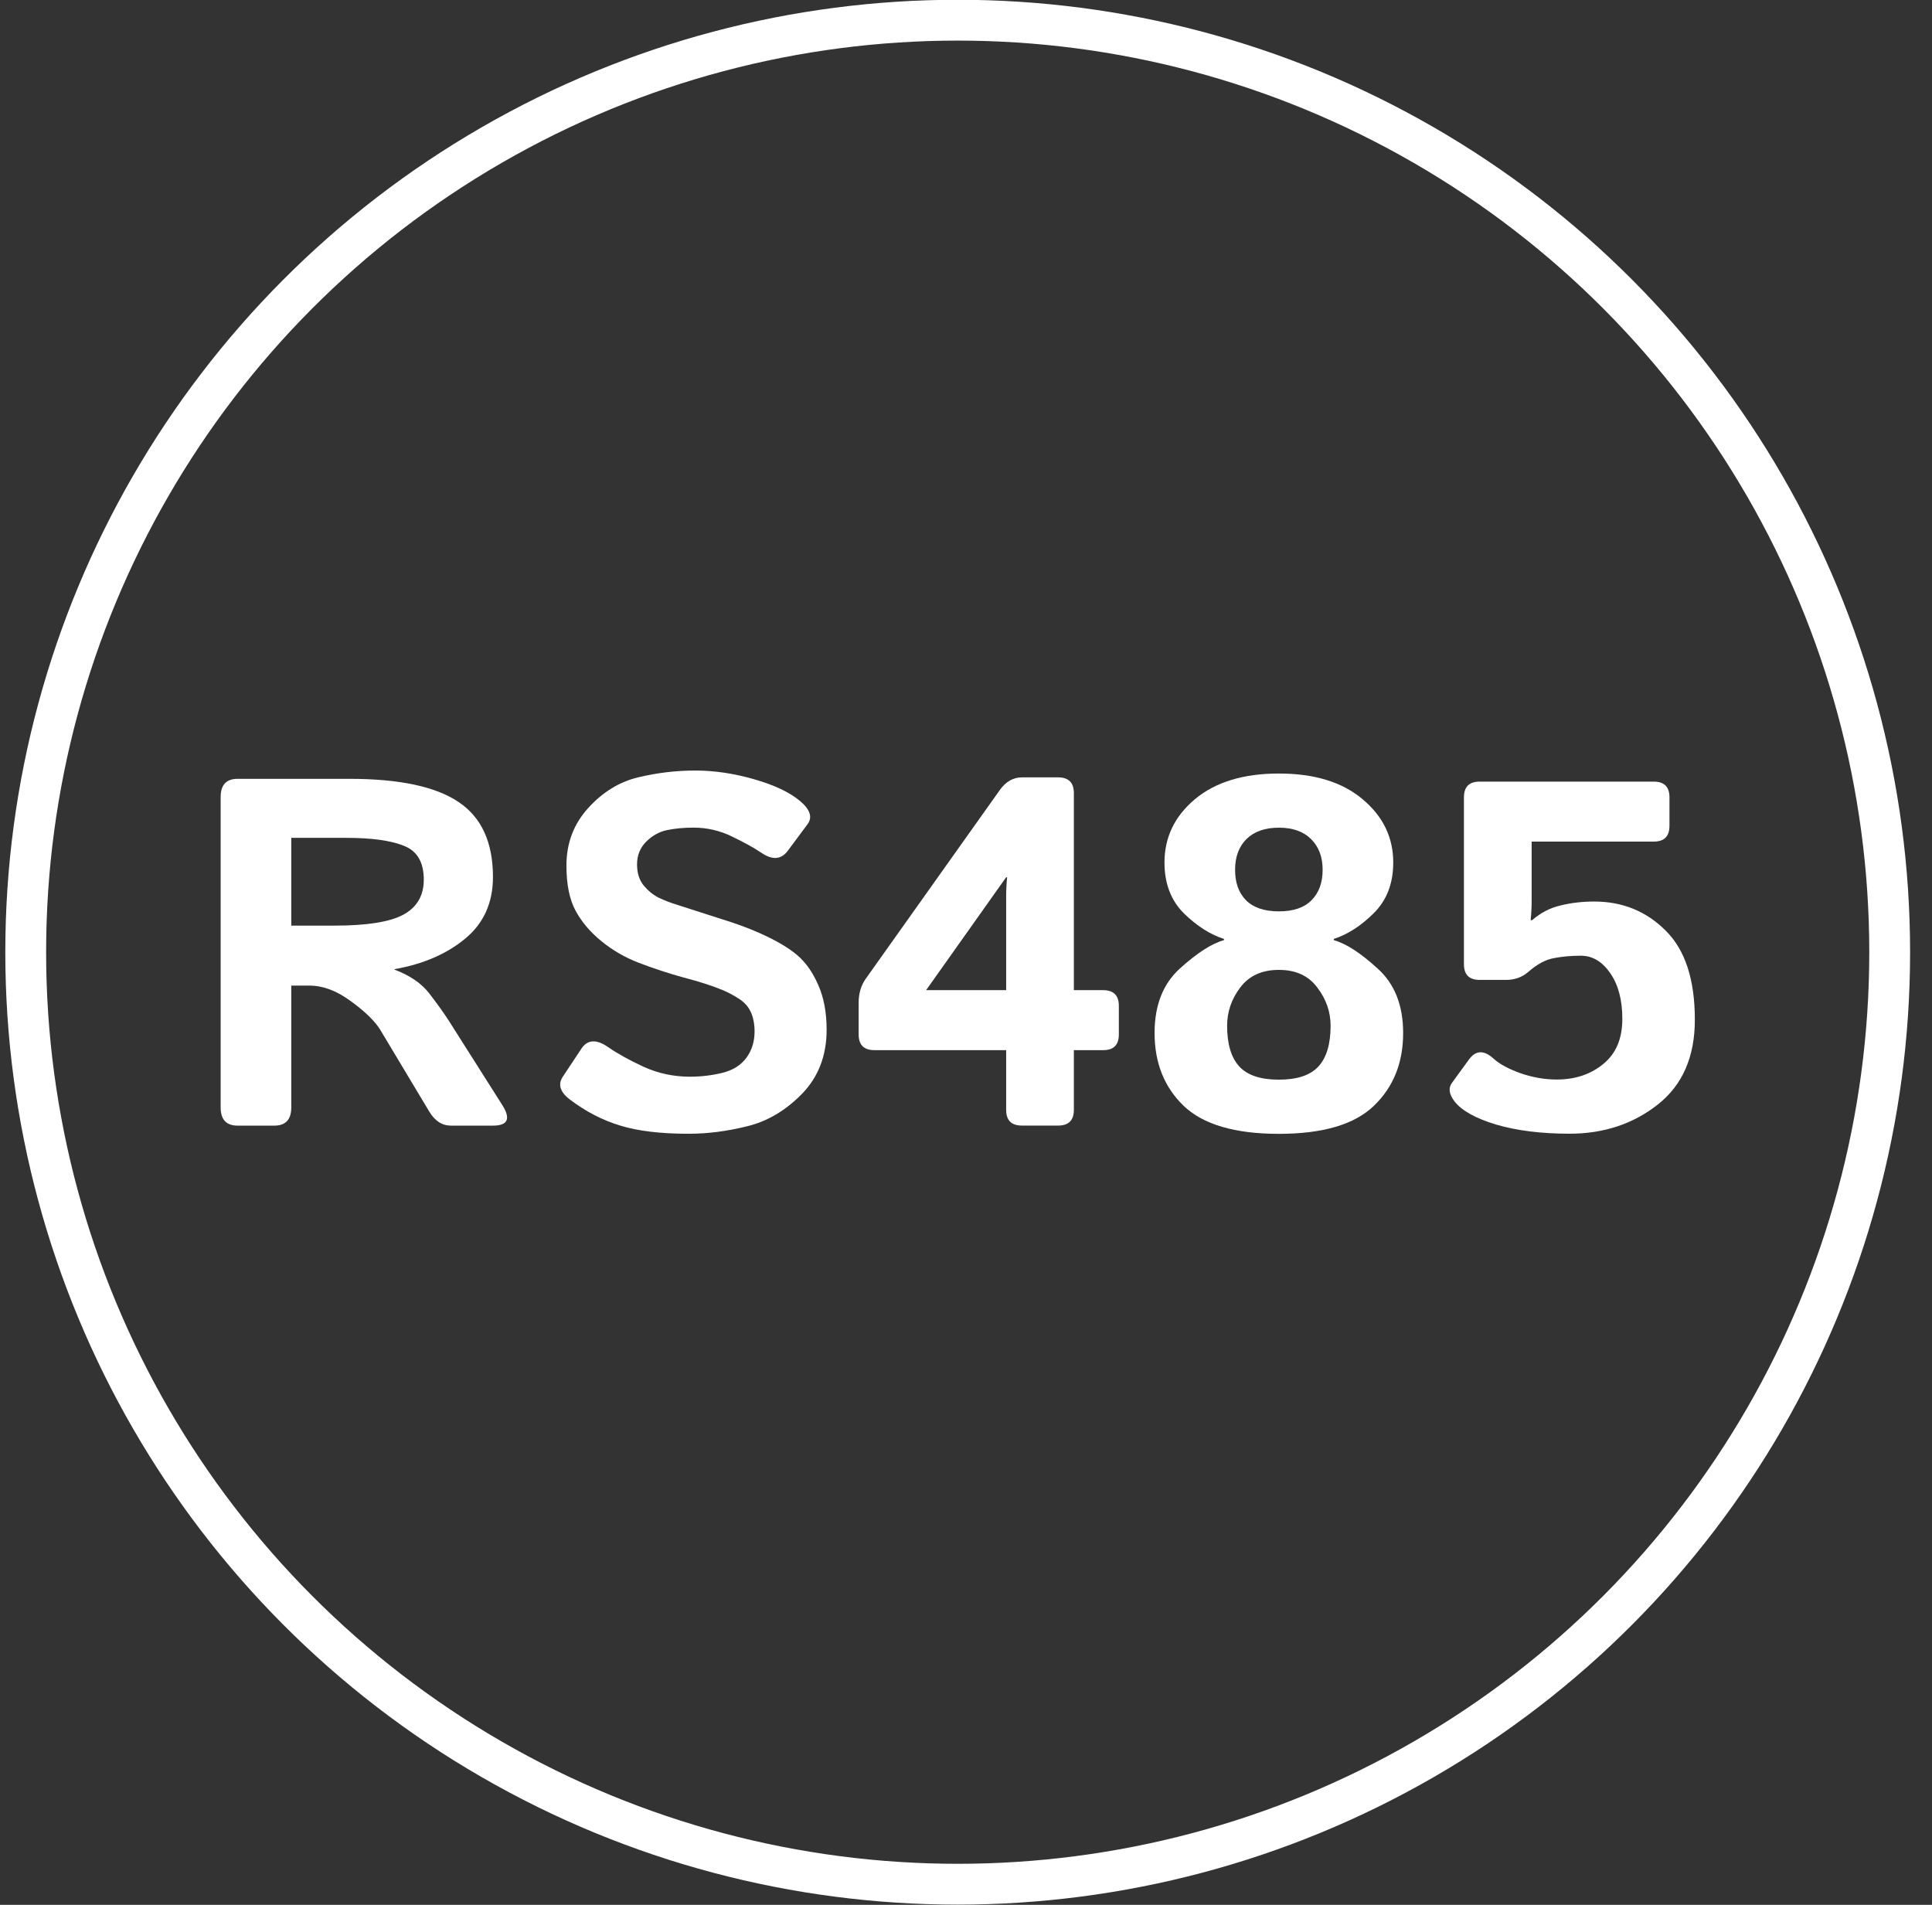 <svg width="71" height="70" viewBox="0 0 71 70" fill="none" xmlns="http://www.w3.org/2000/svg">
<rect x="0" y="0" width="71" height="70" fill="#333333" stroke="none"/>
<circle cx="35.195" cy="34.992" r="34.25" stroke="white" stroke-width="1.5"/>
<path d="M53.443 40.462C53.248 40.201 53.221 39.976 53.363 39.787L53.985 38.934C54.234 38.59 54.536 38.581 54.892 38.907C55.105 39.102 55.434 39.28 55.878 39.44C56.322 39.594 56.767 39.671 57.211 39.671C57.887 39.671 58.455 39.481 58.917 39.102C59.386 38.723 59.62 38.169 59.62 37.441C59.62 36.747 59.471 36.188 59.175 35.761C58.879 35.334 58.52 35.121 58.1 35.121C57.739 35.121 57.407 35.151 57.105 35.21C56.802 35.263 56.488 35.432 56.163 35.717C55.937 35.912 55.665 36.01 55.345 36.01H54.376C53.991 36.01 53.799 35.817 53.799 35.432V29.3C53.799 28.915 53.991 28.723 54.376 28.723H60.775C61.16 28.723 61.352 28.915 61.352 29.3V30.349C61.352 30.734 61.16 30.927 60.775 30.927H56.287V33.104C56.287 33.341 56.275 33.578 56.251 33.815H56.305C56.619 33.542 56.968 33.361 57.353 33.273C57.739 33.178 58.15 33.13 58.589 33.13C59.625 33.13 60.499 33.486 61.21 34.197C61.927 34.902 62.285 35.995 62.285 37.476C62.285 38.839 61.829 39.879 60.917 40.595C60.011 41.306 58.932 41.662 57.682 41.662C56.639 41.662 55.736 41.549 54.972 41.324C54.213 41.093 53.704 40.806 53.443 40.462Z" fill="white"/>
<path d="M42.43 37.961C42.43 36.942 42.741 36.151 43.363 35.589C43.991 35.02 44.53 34.673 44.98 34.549V34.504C44.477 34.344 43.985 34.03 43.505 33.562C43.031 33.088 42.794 32.466 42.794 31.696C42.794 30.772 43.167 29.996 43.914 29.368C44.666 28.74 45.694 28.426 46.998 28.426C48.301 28.426 49.326 28.74 50.072 29.368C50.825 29.996 51.201 30.772 51.201 31.696C51.201 32.466 50.961 33.088 50.481 33.562C50.007 34.03 49.518 34.344 49.015 34.504V34.549C49.465 34.673 50.001 35.02 50.623 35.589C51.251 36.151 51.565 36.942 51.565 37.961C51.565 39.057 51.207 39.949 50.49 40.636C49.779 41.323 48.615 41.667 46.998 41.667C45.38 41.667 44.213 41.323 43.496 40.636C42.785 39.949 42.43 39.057 42.43 37.961ZM45.096 37.695C45.096 38.364 45.244 38.862 45.54 39.188C45.836 39.513 46.322 39.676 46.998 39.676C47.673 39.676 48.159 39.513 48.455 39.188C48.751 38.862 48.899 38.364 48.899 37.695C48.899 37.185 48.736 36.717 48.41 36.291C48.09 35.858 47.62 35.642 46.998 35.642C46.375 35.642 45.901 35.858 45.576 36.291C45.256 36.717 45.096 37.185 45.096 37.695ZM45.389 31.963C45.389 32.437 45.522 32.81 45.789 33.082C46.061 33.355 46.464 33.491 46.998 33.491C47.531 33.491 47.931 33.355 48.197 33.082C48.47 32.81 48.606 32.437 48.606 31.963C48.606 31.489 48.464 31.113 48.179 30.834C47.901 30.556 47.507 30.416 46.998 30.416C46.488 30.416 46.091 30.556 45.807 30.834C45.528 31.113 45.389 31.489 45.389 31.963Z" fill="white"/>
<path d="M32.132 38.591C31.747 38.591 31.555 38.398 31.555 38.013V36.84C31.555 36.502 31.644 36.209 31.821 35.96L36.745 29.029C36.964 28.72 37.239 28.566 37.571 28.566H38.877C39.268 28.566 39.464 28.759 39.464 29.144V36.387H40.539C40.924 36.387 41.117 36.579 41.117 36.964V38.013C41.117 38.398 40.927 38.591 40.548 38.591H39.464V40.786C39.464 41.171 39.271 41.363 38.886 41.363H37.553C37.168 41.363 36.976 41.171 36.976 40.786V38.591H32.132ZM34.034 36.387H36.976V32.948C36.976 32.711 36.987 32.474 37.011 32.237H36.976L34.034 36.387Z" fill="white"/>
<path d="M20.949 40.411C20.582 40.133 20.493 39.851 20.683 39.567L21.367 38.536C21.592 38.198 21.921 38.181 22.353 38.483C22.685 38.714 23.118 38.954 23.651 39.203C24.19 39.446 24.756 39.567 25.348 39.567C25.763 39.567 26.163 39.52 26.548 39.425C26.933 39.33 27.226 39.146 27.428 38.874C27.629 38.601 27.73 38.278 27.73 37.905C27.73 37.639 27.686 37.405 27.597 37.203C27.508 37.002 27.363 36.836 27.161 36.706C26.96 36.575 26.752 36.465 26.539 36.377C26.166 36.223 25.695 36.072 25.126 35.923C24.563 35.769 24.006 35.586 23.455 35.373C22.964 35.183 22.513 34.922 22.105 34.59C21.696 34.259 21.379 33.885 21.154 33.471C20.929 33.056 20.816 32.502 20.816 31.809C20.816 30.985 21.083 30.28 21.616 29.694C22.149 29.107 22.762 28.731 23.455 28.565C24.149 28.399 24.848 28.316 25.553 28.316C26.252 28.316 26.972 28.423 27.712 28.636C28.459 28.85 29.021 29.116 29.401 29.436C29.774 29.75 29.866 30.035 29.676 30.289L28.956 31.258C28.713 31.59 28.387 31.616 27.979 31.338C27.718 31.16 27.36 30.962 26.903 30.742C26.453 30.523 25.982 30.414 25.491 30.414C25.141 30.414 24.818 30.443 24.522 30.503C24.232 30.562 23.974 30.704 23.749 30.929C23.523 31.154 23.411 31.433 23.411 31.765C23.411 32.084 23.494 32.345 23.66 32.547C23.826 32.742 24.009 32.89 24.211 32.991C24.412 33.086 24.617 33.166 24.824 33.231C25.464 33.438 26.035 33.622 26.539 33.782C27.043 33.936 27.508 34.108 27.934 34.297C28.527 34.564 28.98 34.83 29.294 35.097C29.608 35.364 29.866 35.728 30.067 36.19C30.274 36.652 30.378 37.203 30.378 37.843C30.378 38.791 30.076 39.576 29.472 40.198C28.867 40.814 28.195 41.211 27.454 41.389C26.72 41.572 26.003 41.664 25.304 41.664C24.273 41.664 23.435 41.563 22.789 41.362C22.143 41.167 21.53 40.85 20.949 40.411Z" fill="white"/>
<path d="M8.731 41.365C8.317 41.365 8.109 41.142 8.109 40.698V29.288C8.109 28.843 8.317 28.621 8.731 28.621H12.846C14.677 28.621 16.013 28.905 16.854 29.474C17.695 30.037 18.116 30.955 18.116 32.229C18.116 33.177 17.775 33.932 17.094 34.495C16.413 35.058 15.548 35.431 14.499 35.615V35.633C15.068 35.846 15.497 36.142 15.787 36.521C16.078 36.901 16.315 37.232 16.498 37.517L18.453 40.6C18.779 41.11 18.667 41.365 18.116 41.365H16.57C16.244 41.365 15.977 41.19 15.77 40.84L13.975 37.846C13.779 37.526 13.421 37.176 12.899 36.797C12.384 36.412 11.871 36.219 11.362 36.219H10.704V40.698C10.704 41.142 10.497 41.365 10.082 41.365H8.731ZM10.704 34.015H12.295C13.48 34.015 14.321 33.882 14.819 33.615C15.322 33.343 15.574 32.913 15.574 32.327C15.574 31.687 15.331 31.272 14.845 31.083C14.366 30.887 13.658 30.79 12.722 30.79H10.704V34.015Z" fill="white"/>
</svg>

